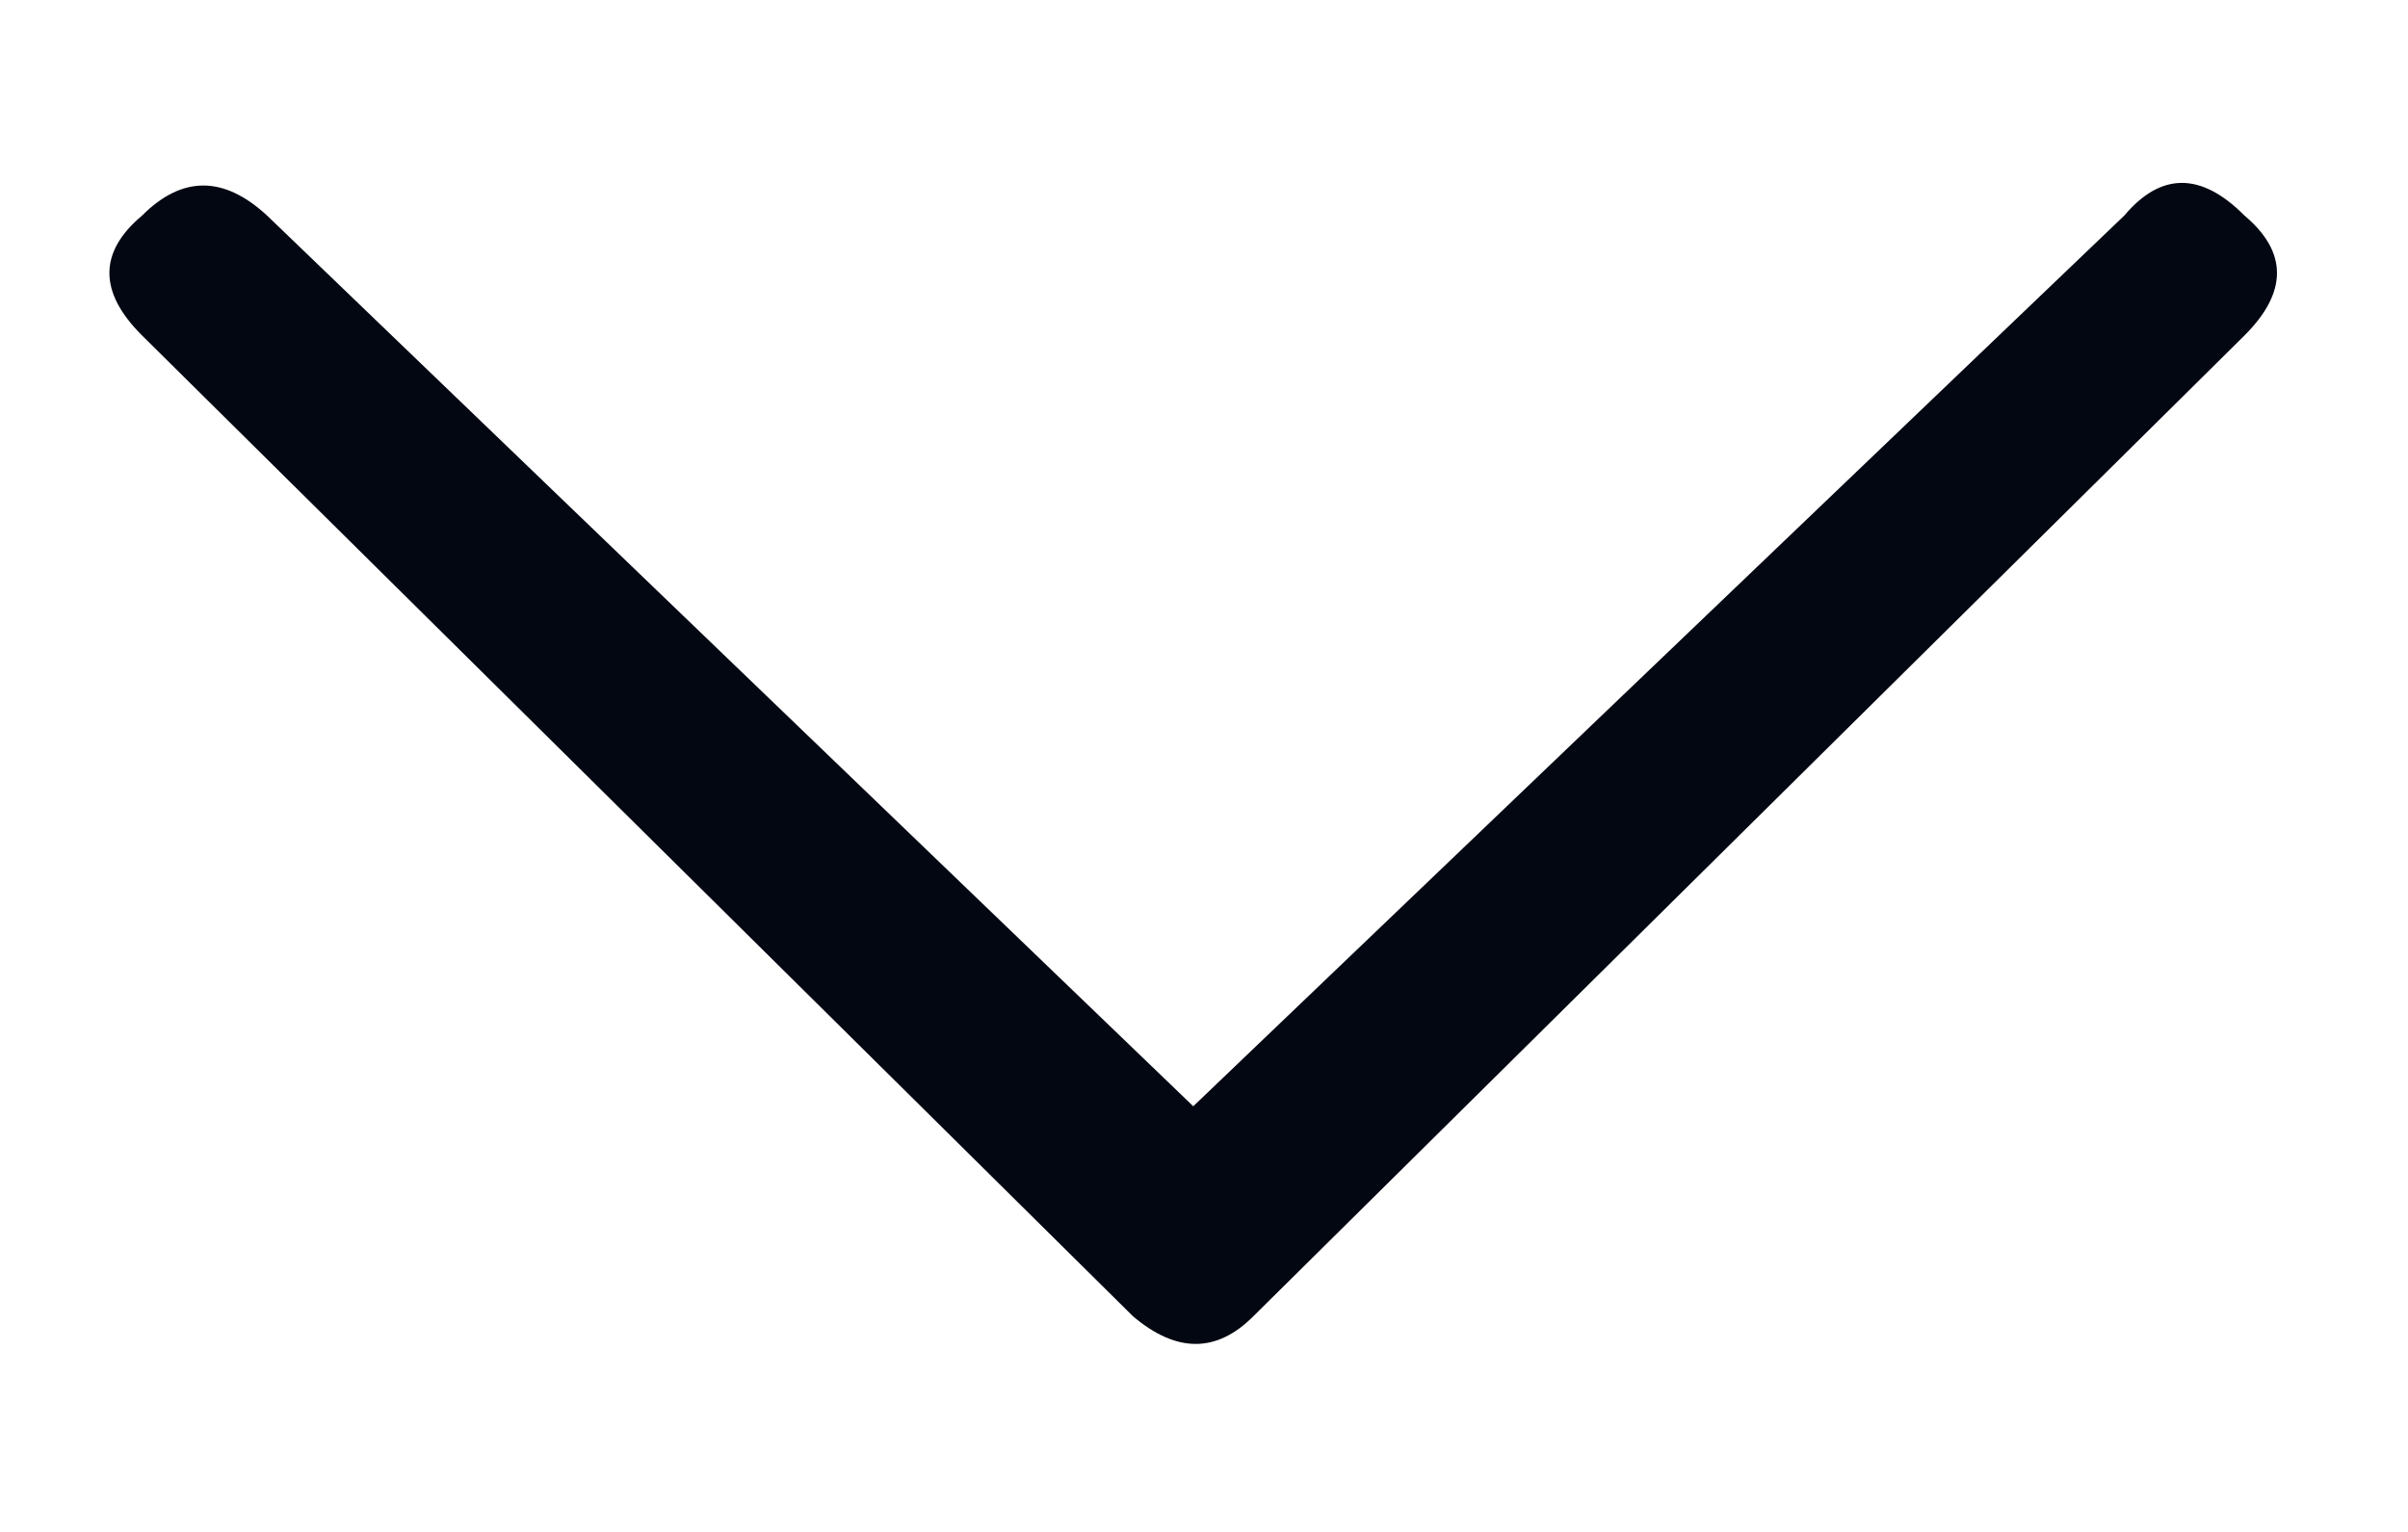 <svg width="11" height="7" viewBox="0 0 11 7" fill="none" xmlns="http://www.w3.org/2000/svg">
<path d="M1.22 0.985L5.451 5.055L9.704 0.985C9.872 0.786 10.055 0.786 10.253 0.985C10.451 1.152 10.451 1.335 10.253 1.533L5.725 6.015C5.557 6.183 5.375 6.183 5.176 6.015L0.649 1.533C0.45 1.335 0.45 1.152 0.649 0.985C0.832 0.802 1.022 0.802 1.22 0.985Z" fill="#030712"/>
</svg>
